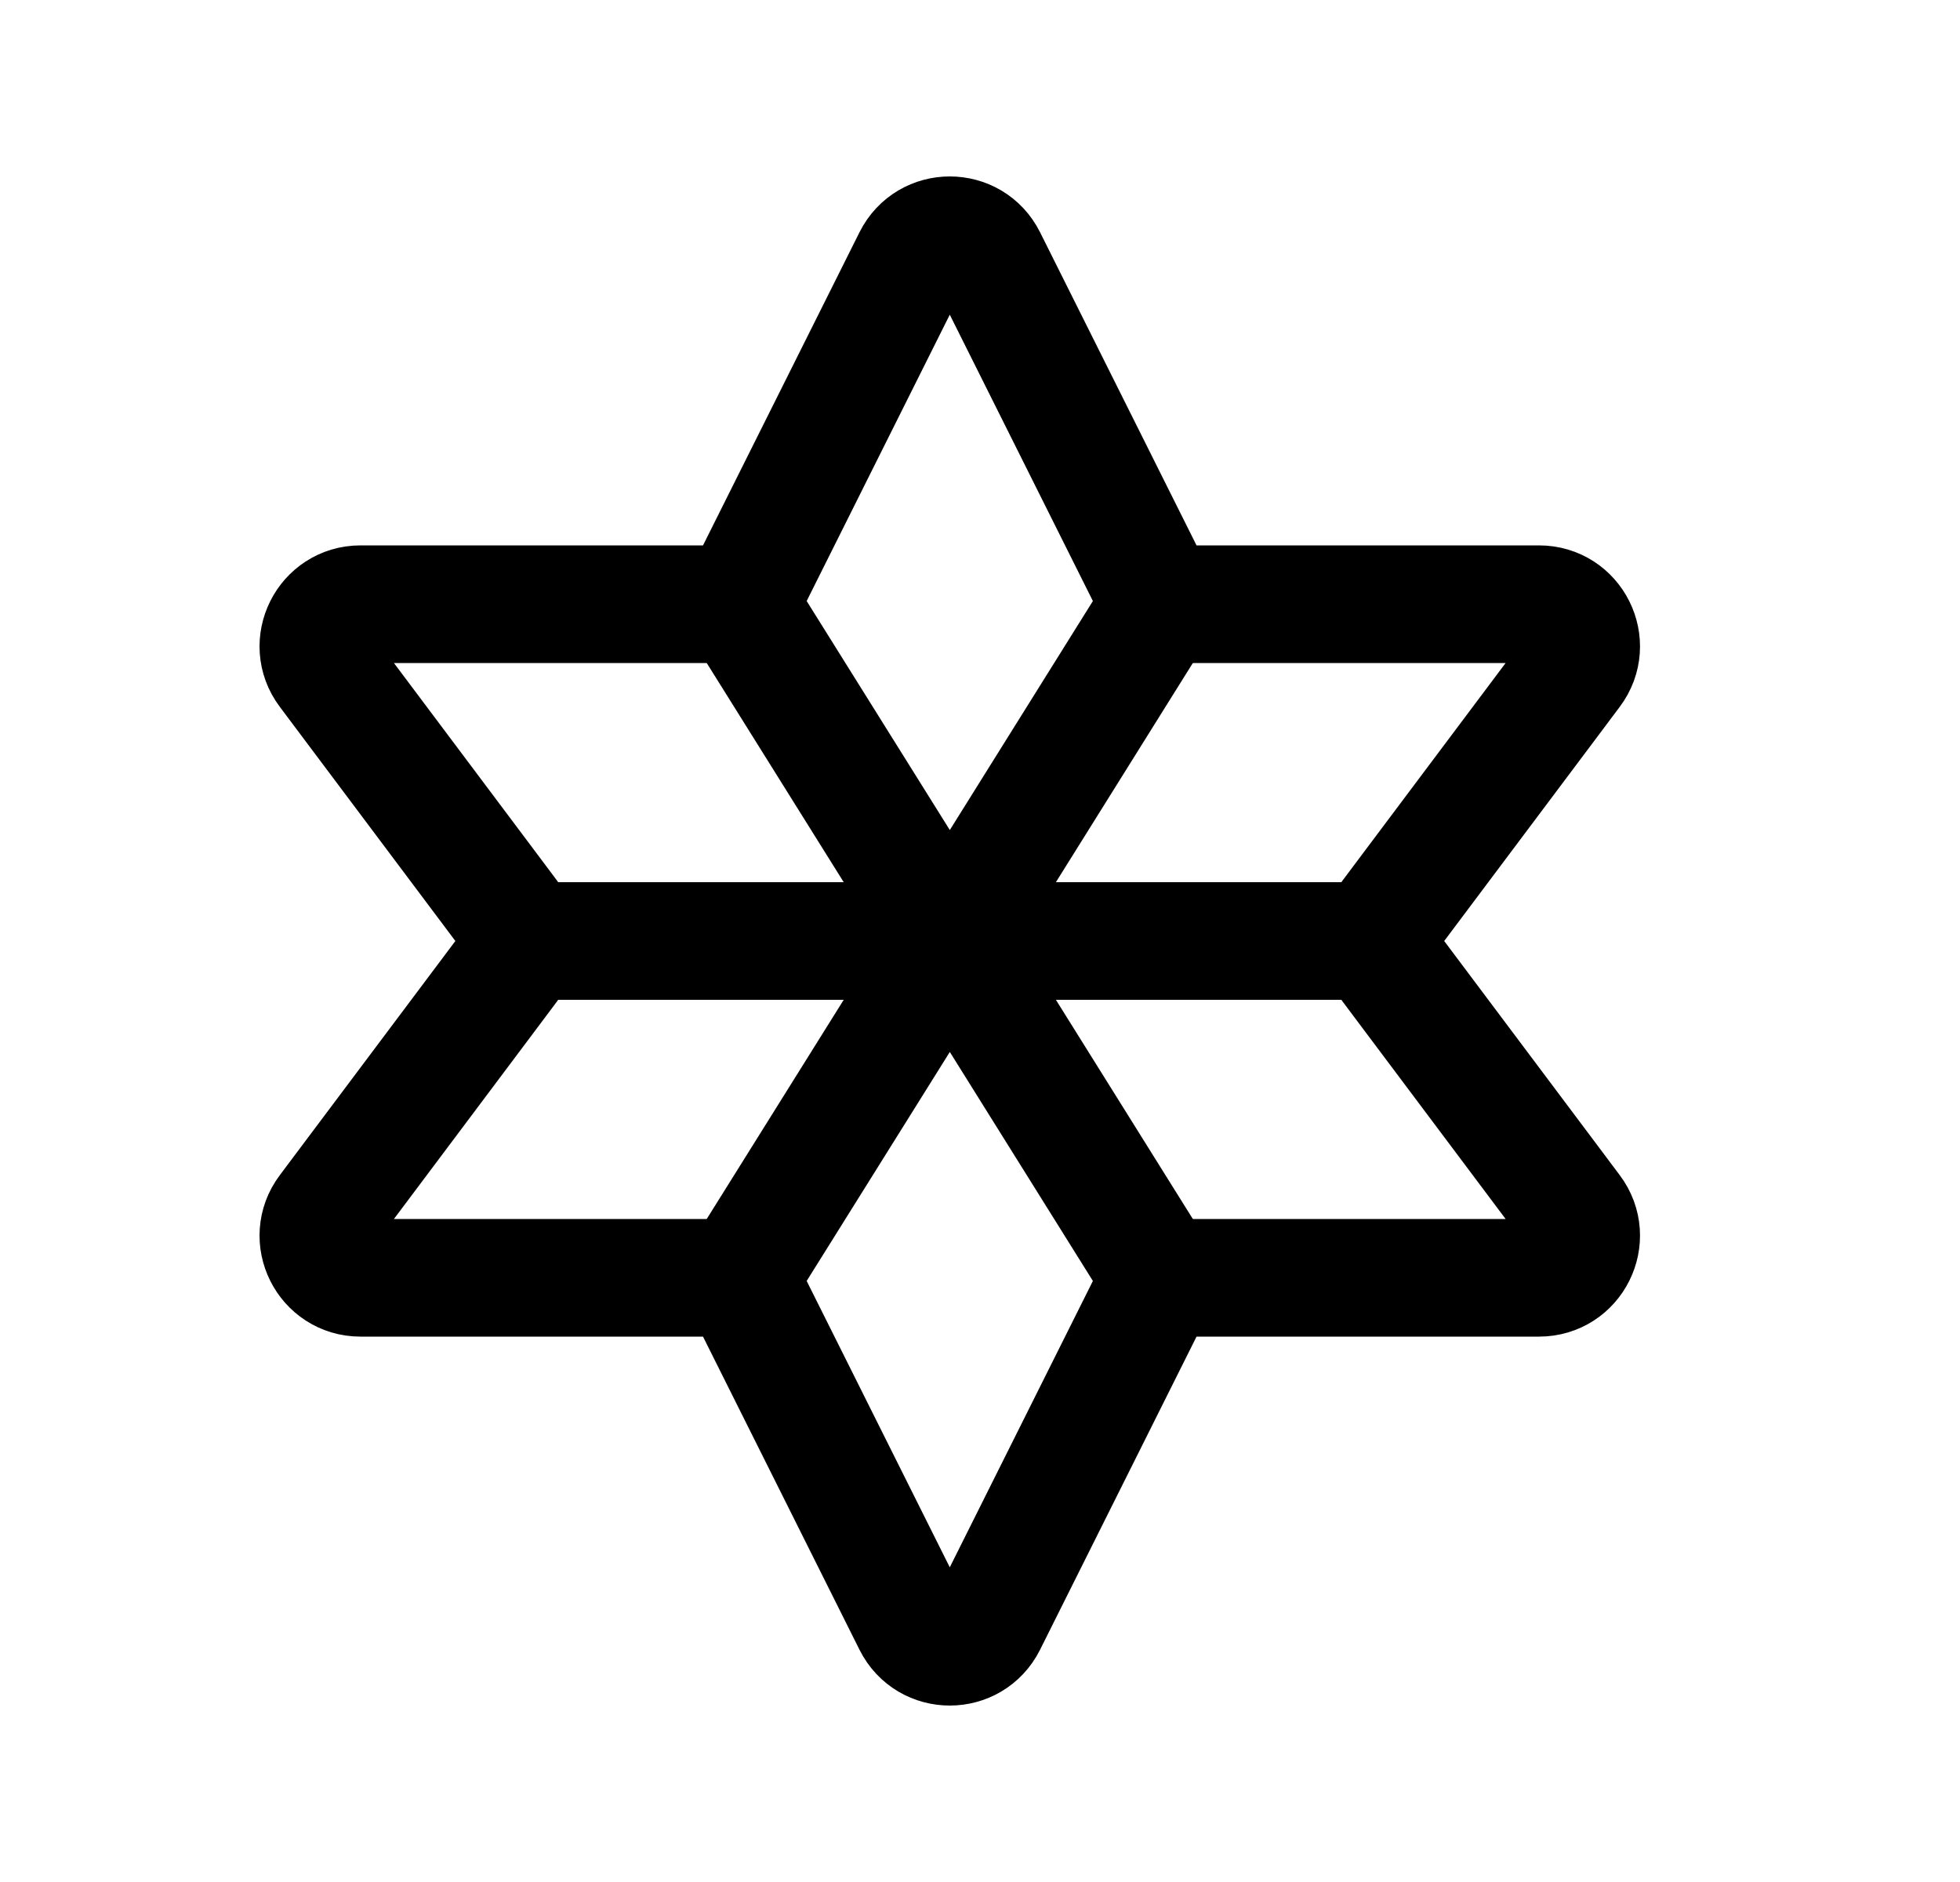 <svg width="25" height="24" viewBox="0 0 25 24" fill="none" xmlns="http://www.w3.org/2000/svg">
<path d="M12.595 3.297L14.65 7.408C14.741 7.59 14.927 7.705 15.131 7.705H19.631C20.073 7.705 20.326 8.21 20.06 8.564L17.725 11.678C17.582 11.869 17.582 12.131 17.725 12.322L20.06 15.436C20.326 15.79 20.073 16.295 19.631 16.295H15.131C14.927 16.295 14.741 16.41 14.65 16.592L12.595 20.703C12.397 21.099 11.832 21.099 11.634 20.703L9.579 16.592C9.488 16.41 9.302 16.295 9.098 16.295H4.598C4.156 16.295 3.903 15.79 4.169 15.436L6.504 12.322C6.647 12.131 6.647 11.869 6.504 11.678L4.169 8.564C3.903 8.21 4.156 7.705 4.598 7.705H9.098C9.302 7.705 9.488 7.59 9.579 7.408L11.634 3.297C11.832 2.901 12.397 2.901 12.595 3.297Z" stroke="black" stroke-width="1.5" stroke-linecap="round" stroke-linejoin="round"/>
<path d="M12.115 12L14.799 7.705M12.115 12L9.43 7.705M12.115 12H6.746M12.115 12L9.43 16.295M12.115 12L14.799 16.295M12.115 12H17.483" stroke="black" stroke-width="1.5" stroke-linecap="round" stroke-linejoin="round"/>
</svg>